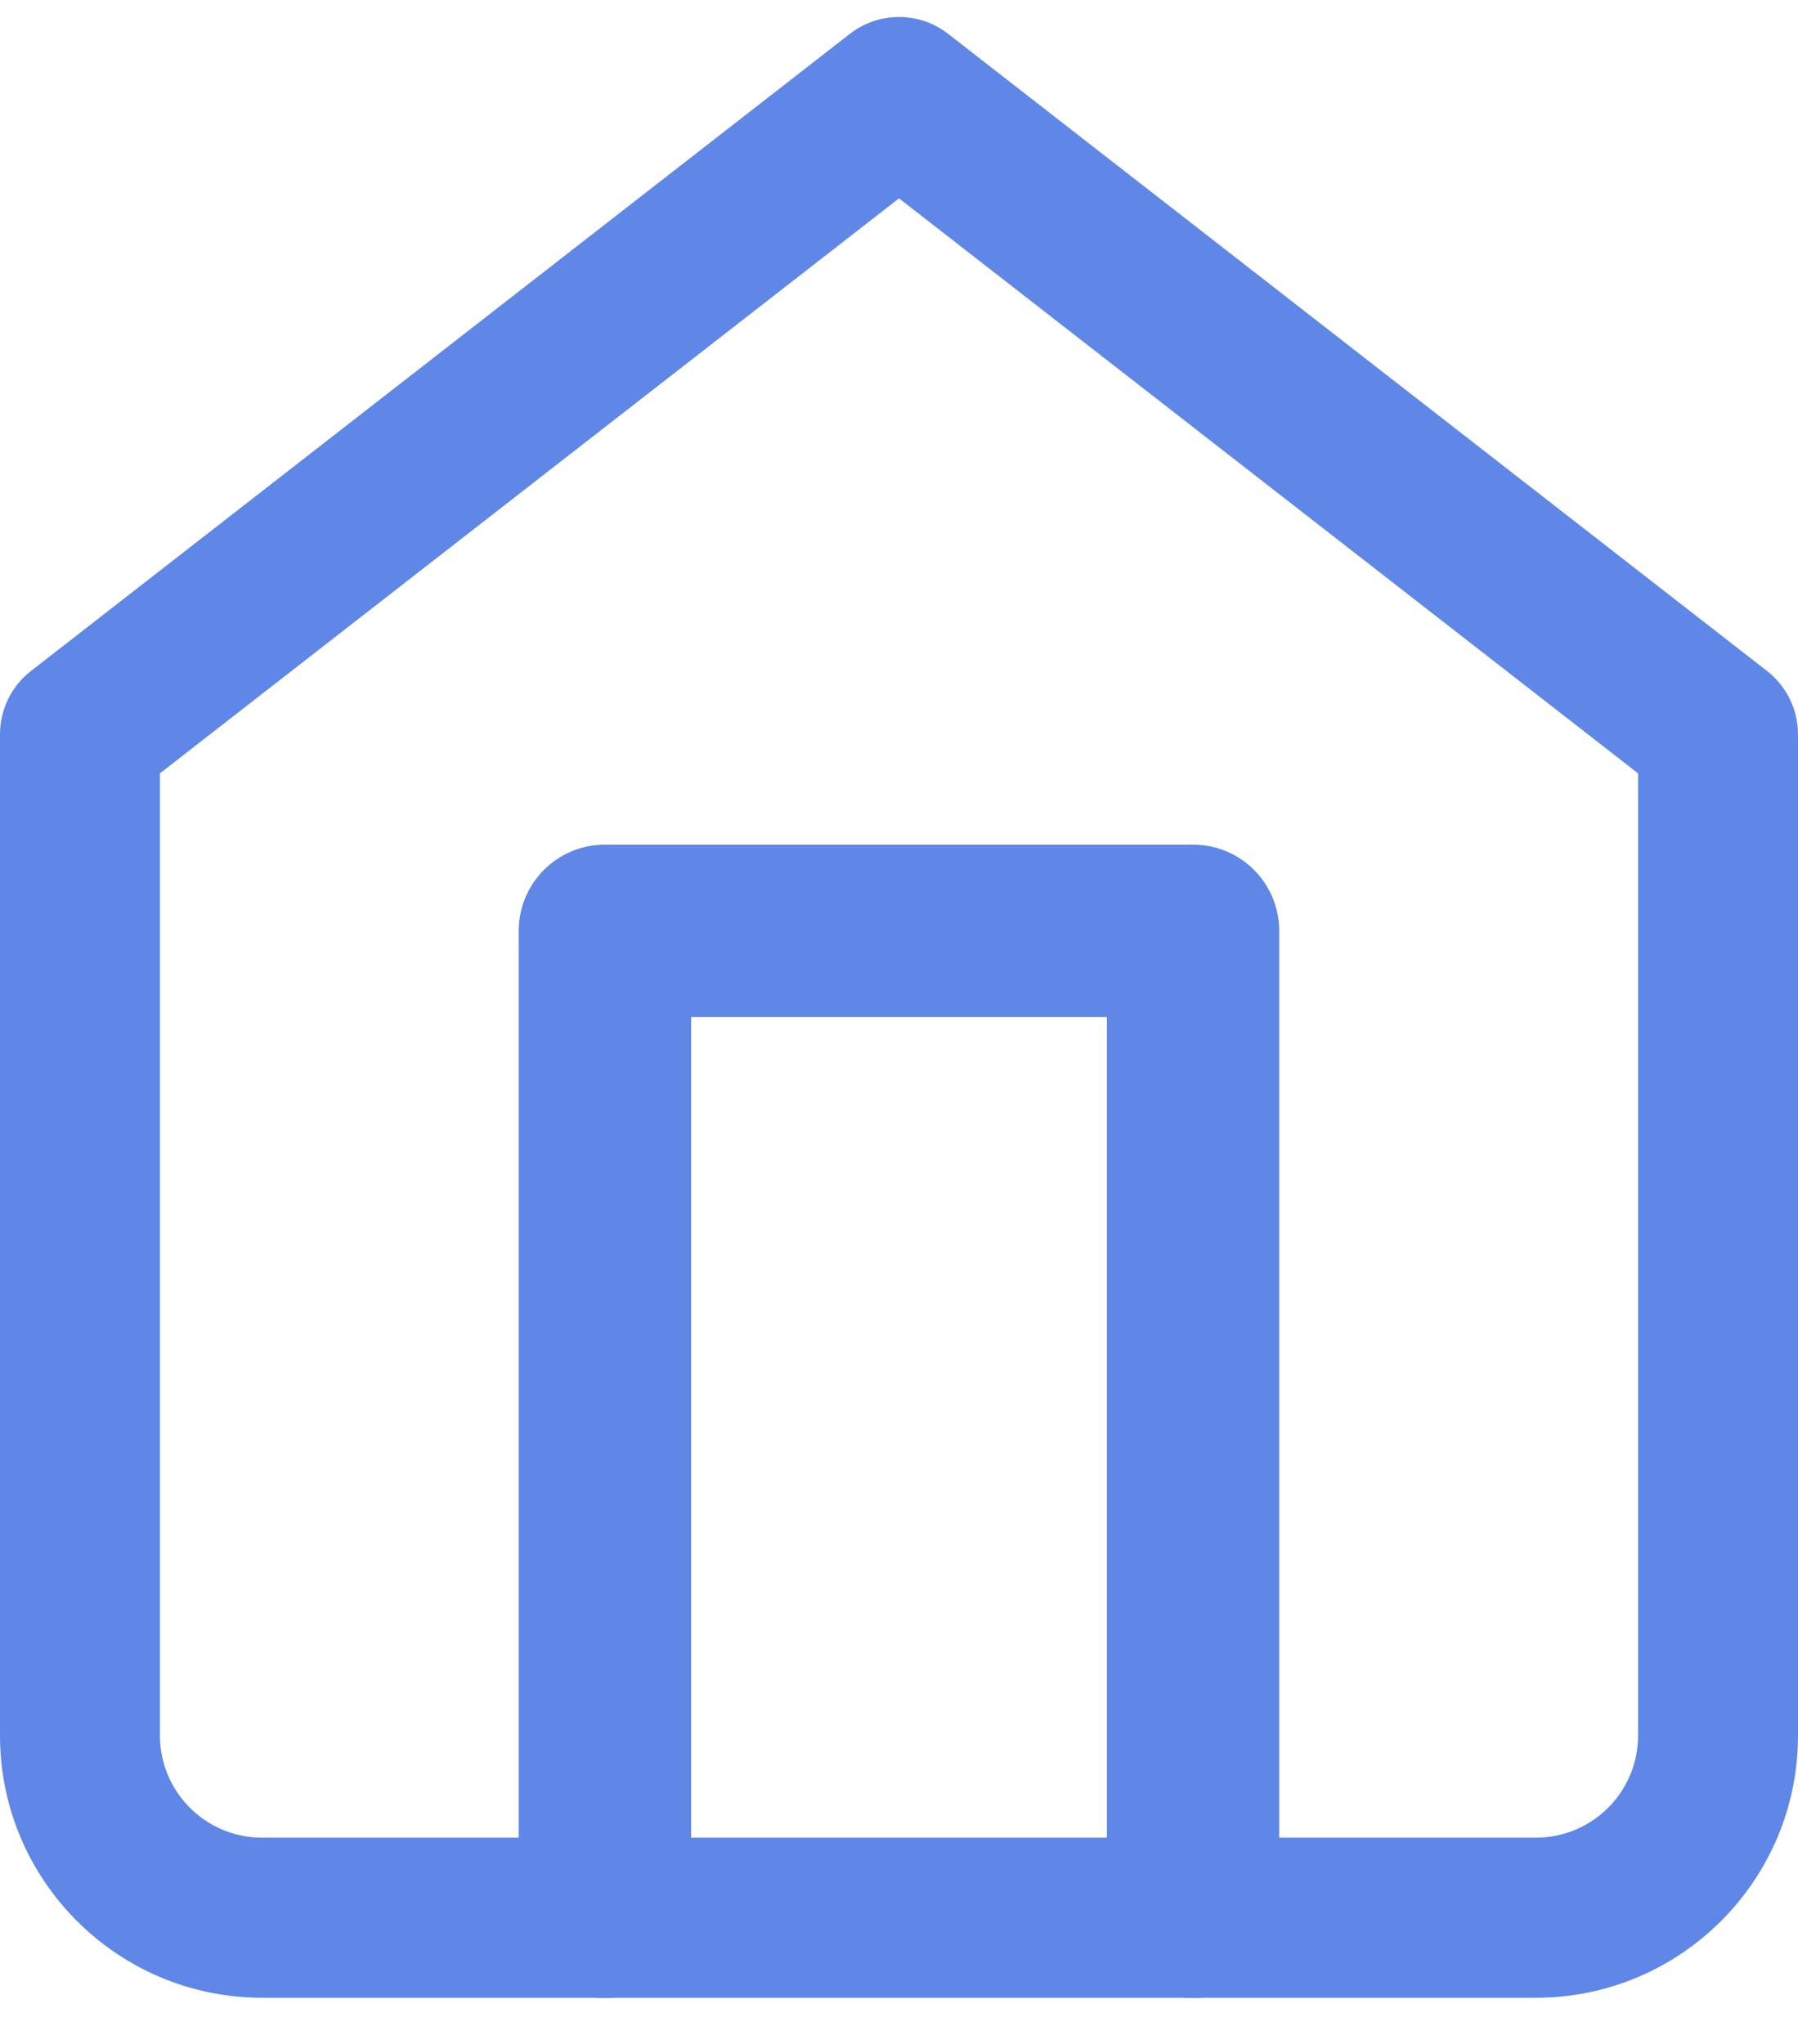 <svg width="22" height="25" viewBox="0 0 22 25" fill="none" xmlns="http://www.w3.org/2000/svg">
<path fill-rule="evenodd" clip-rule="evenodd" d="M20.043 21.229C20.043 21.917 19.483 22.477 18.794 22.477H3.206C2.517 22.477 1.957 21.917 1.957 21.229V9.459L11 2.426L20.043 9.459V21.229ZM21.622 8.208L11.601 0.414C11.247 0.139 10.753 0.139 10.399 0.414L0.378 8.208C0.139 8.394 0 8.679 0 8.981V21.229C0 22.997 1.438 24.435 3.206 24.435H18.794C20.562 24.435 22 22.997 22 21.229V8.981C22 8.679 21.86 8.394 21.622 8.208H21.622Z" fill="#5F87E7"/>
<path fill-rule="evenodd" clip-rule="evenodd" d="M14.598 10.331H7.402C6.819 10.331 6.347 10.803 6.347 11.386V23.385C6.347 23.967 6.819 24.439 7.402 24.439C7.984 24.439 8.456 23.967 8.456 23.385V12.44H13.544V23.385C13.544 23.967 14.016 24.439 14.598 24.439C15.18 24.439 15.652 23.967 15.652 23.385V11.386C15.652 10.803 15.181 10.331 14.598 10.331L14.598 10.331Z" fill="#5F87E7"/>
</svg>
